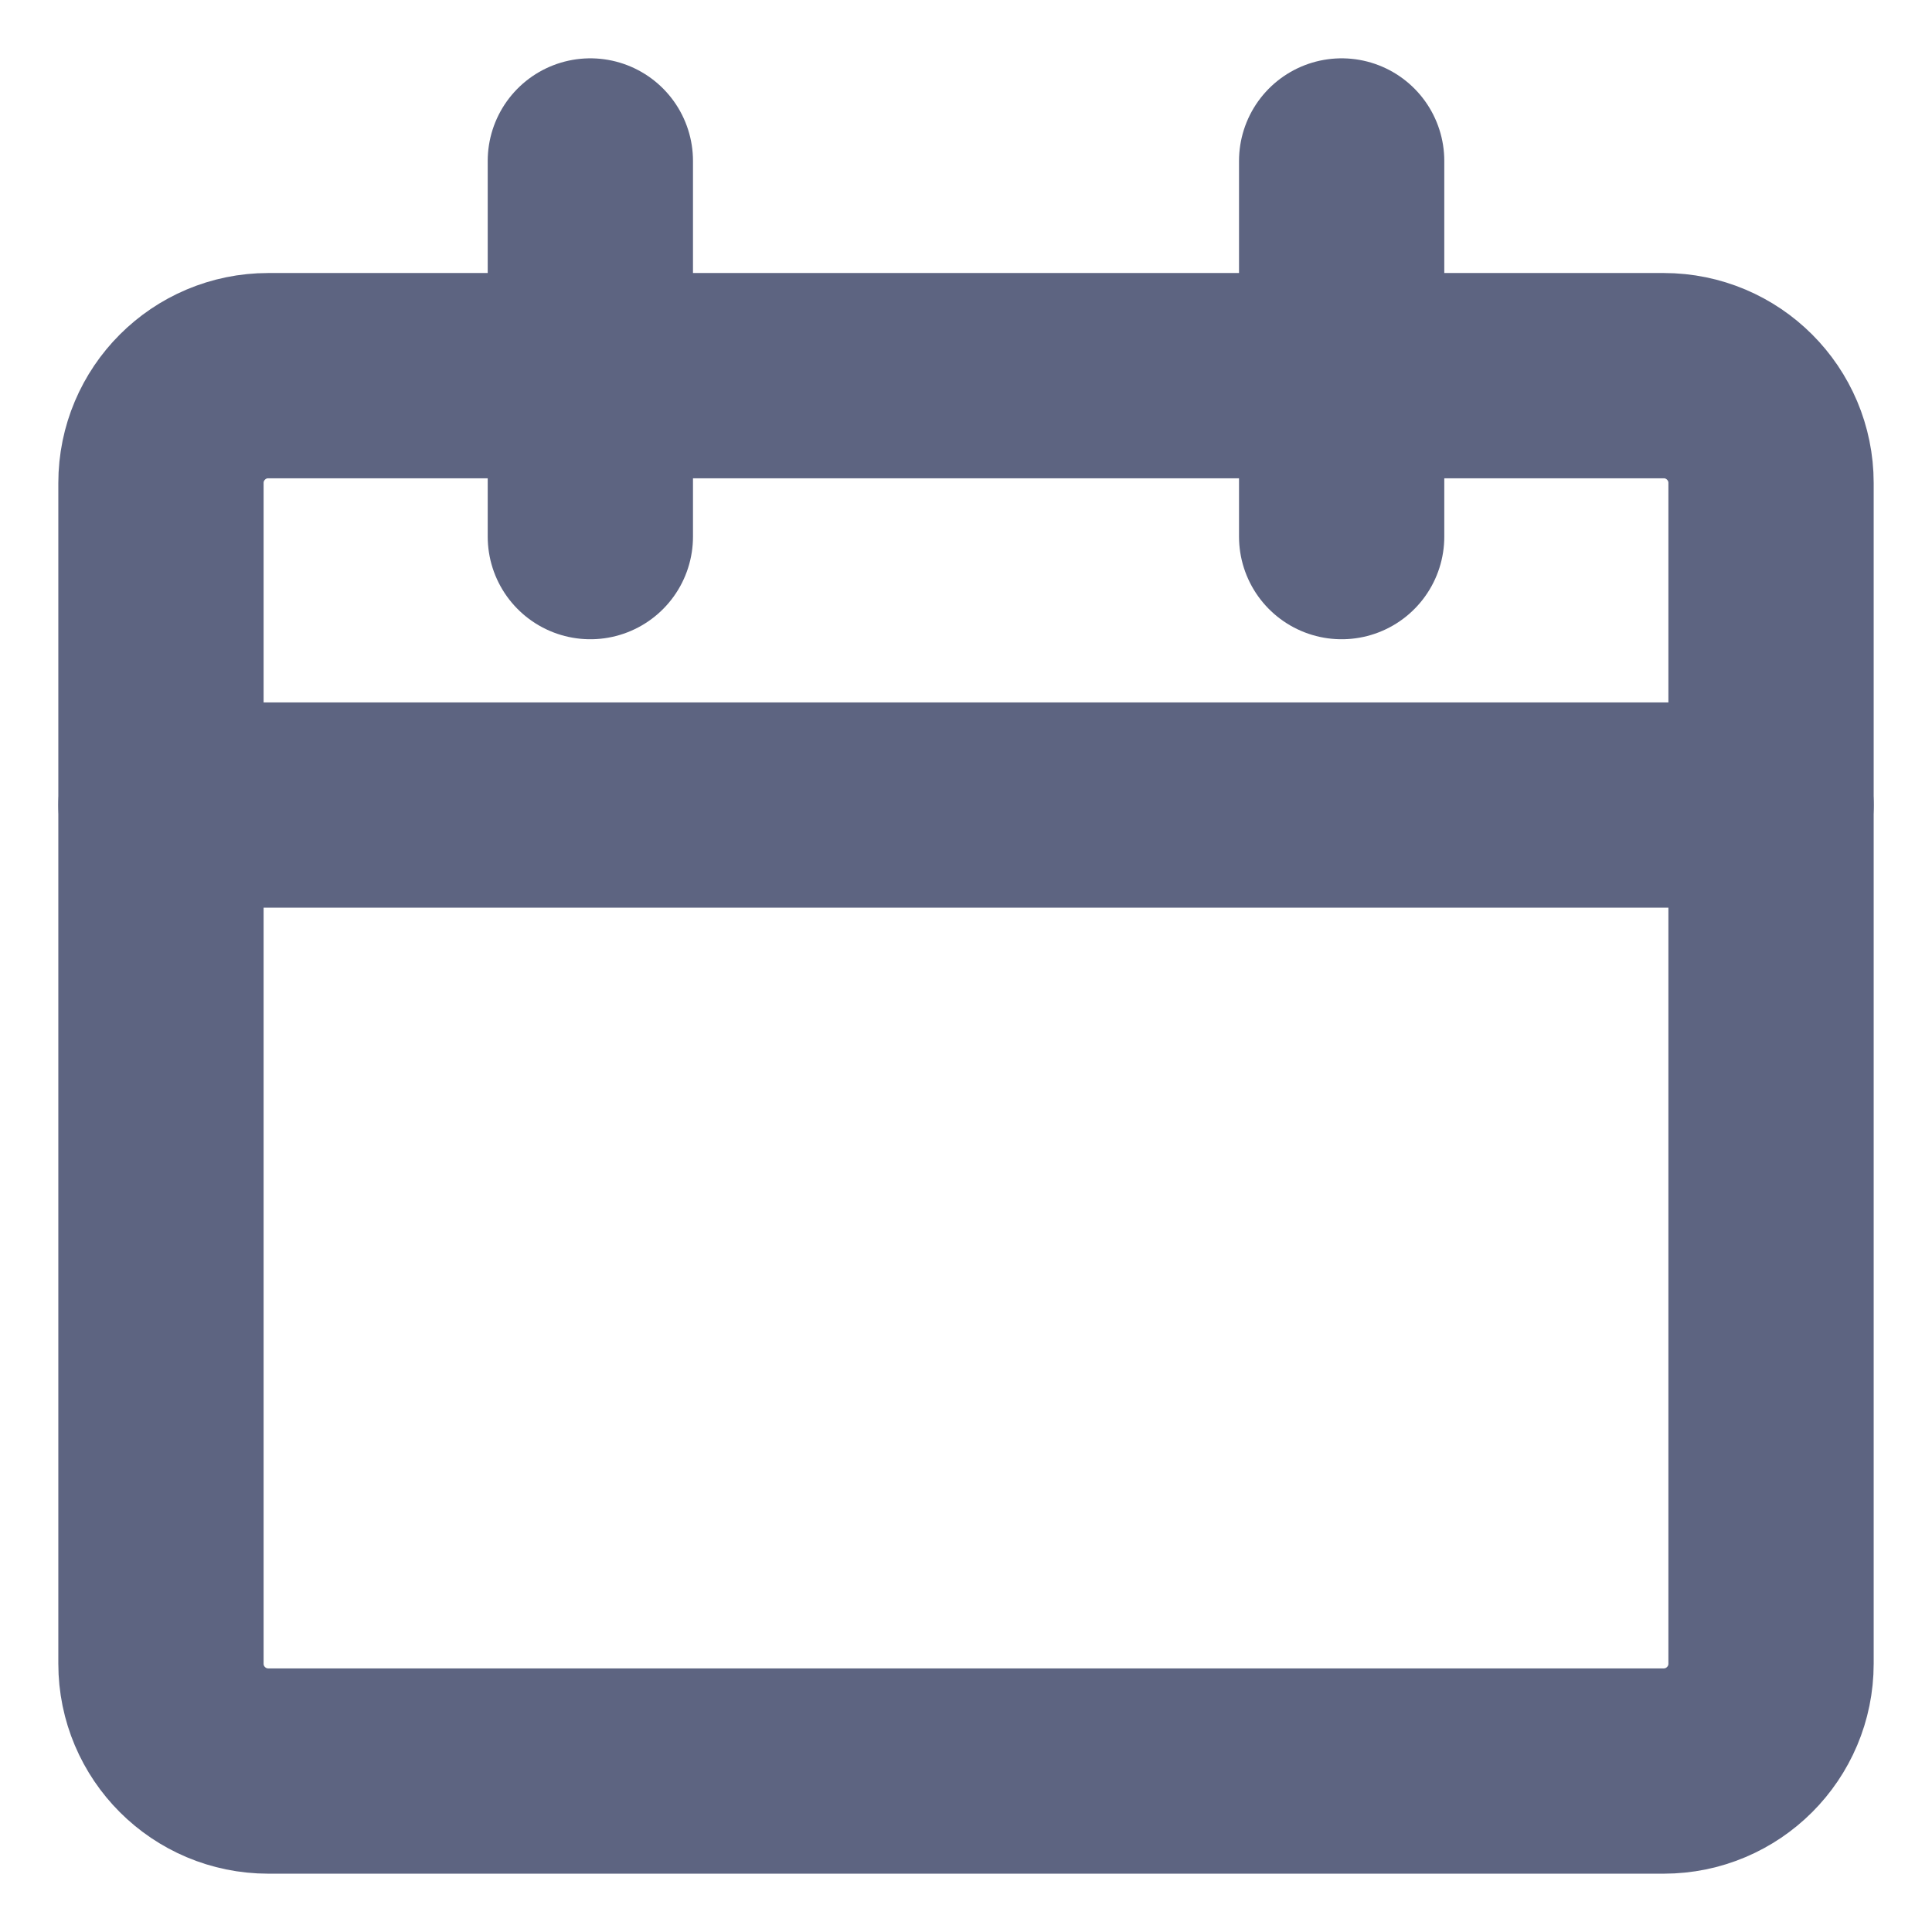 <svg width="16" height="16" viewBox="0 0 16 16" fill="none" xmlns="http://www.w3.org/2000/svg">
<g clip-path="url(#clip0_5058_48949)">
<path d="M13.778 3.111L2.222 3.111C1.731 3.111 1.333 3.509 1.333 4L1.333 13.778C1.333 14.269 1.731 14.667 2.222 14.667H13.778C14.269 14.667 14.667 14.269 14.667 13.778V4C14.667 3.509 14.269 3.111 13.778 3.111Z" stroke="#5D6481" stroke-width="1.7" stroke-linecap="round" stroke-linejoin="round"/>
<path d="M1.333 6.667L14.667 6.667" stroke="#5D6481" stroke-width="1.7" stroke-linecap="round" stroke-linejoin="round"/>
<path d="M4.889 4.444V1.333" stroke="#5D6481" stroke-width="1.7" stroke-linecap="round" stroke-linejoin="round"/>
<path d="M11.111 4.444V1.333" stroke="#5D6481" stroke-width="1.7" stroke-linecap="round" stroke-linejoin="round"/>
</g>
<defs>
<clipPath id="clip0_5058_48949">
<rect width="16" height="16" fill="white"/>
</clipPath>
</defs>
</svg>
